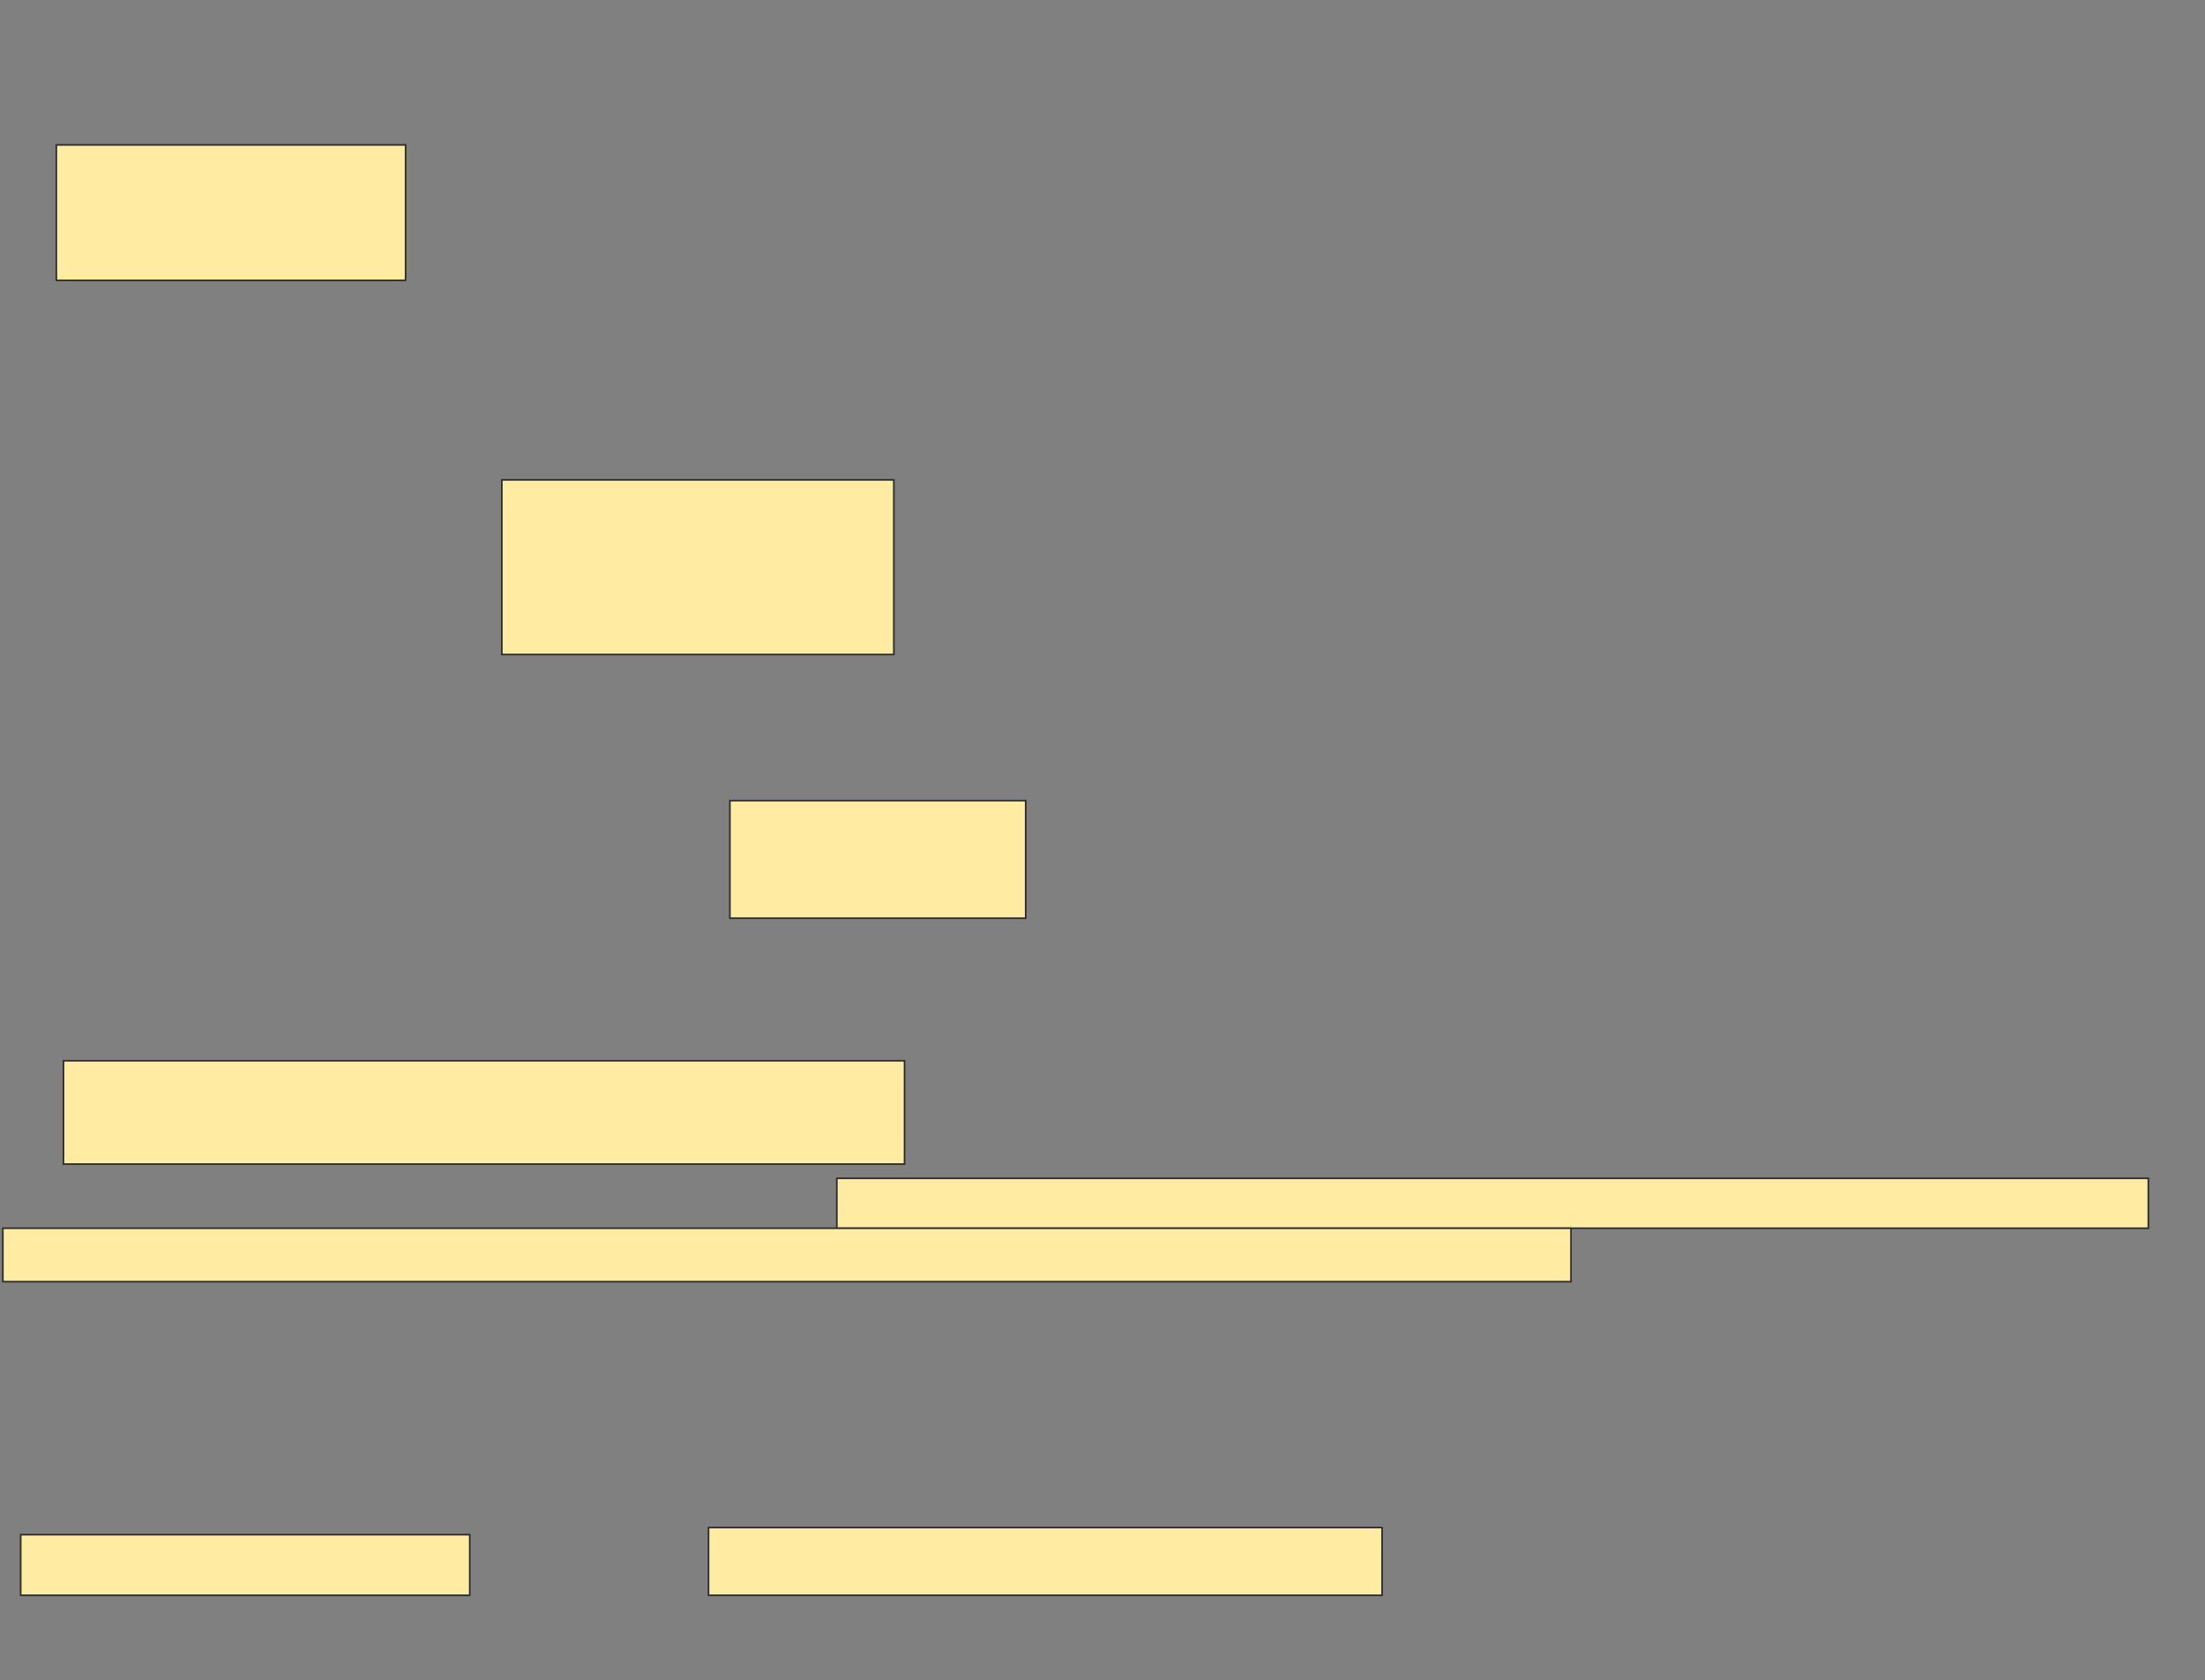 <svg xmlns="http://www.w3.org/2000/svg" width="1345" height="1025">
 <rect width="100%" height="100%" fill="#808080" stroke="none"/>
 <!-- Created with Image Occlusion Enhanced -->
 <g>
  <title>Labels</title>
 </g>
 <g>
  <title>Masks</title>
  <rect id="eb2bf054cc7a42ee95c799b2e9132830-ao-1" height="82.609" width="213.043" y="88.414" x="34.356" stroke="#2D2D2D" fill="#FFEBA2"/>
  <rect id="eb2bf054cc7a42ee95c799b2e9132830-ao-2" height="106.522" width="239.13" y="292.762" x="306.095" stroke="#2D2D2D" fill="#FFEBA2"/>
  <rect id="eb2bf054cc7a42ee95c799b2e9132830-ao-3" height="71.739" width="180.435" y="488.414" x="445.226" stroke="#2D2D2D" fill="#FFEBA2"/>
  <rect id="eb2bf054cc7a42ee95c799b2e9132830-ao-4" height="63.043" width="513.043" y="647.11" x="38.704" stroke="#2D2D2D" fill="#FFEBA2"/>
  <g id="eb2bf054cc7a42ee95c799b2e9132830-ao-5">
   <rect height="30.435" width="800" y="718.849" x="510.443" stroke="#2D2D2D" fill="#FFEBA2"/>
   <rect height="32.609" width="956.522" y="749.284" x="1.748" stroke="#2D2D2D" fill="#FFEBA2"/>
  </g>
  
  <g id="eb2bf054cc7a42ee95c799b2e9132830-ao-7">
   <rect stroke="#2D2D2D" height="36.957" width="273.913" y="936.24" x="12.617" fill="#FFEBA2"/>
   <rect height="41.304" width="410.87" y="931.893" x="432.182" stroke-linecap="null" stroke-linejoin="null" stroke-dasharray="null" stroke="#2D2D2D" fill="#FFEBA2"/>
  </g>
 </g>
</svg>